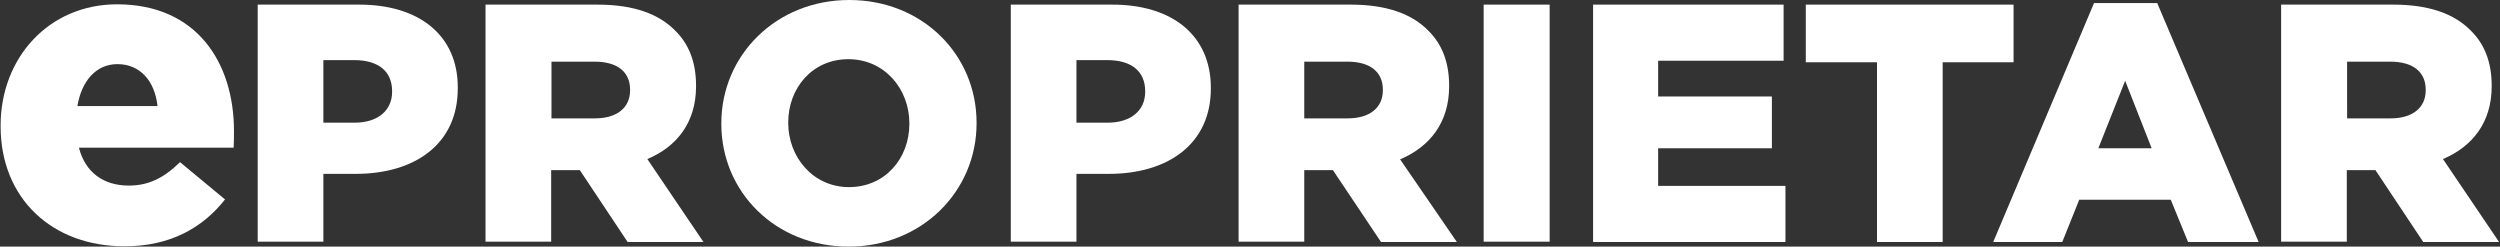<svg version="1.1" xmlns="http://www.w3.org/2000/svg" xmlns:xlink="http://www.w3.org/1999/xlink" x="0px" y="0px" viewBox="0 0 811 80">
    <rect x="0" y="0" width="811" height="80" fill="#333333" stroke="none"/>
    <g>
        <path d="M38,1.4C15.8,1.4,0.2,18.8,0.2,40.7v0.3c0,23.3,16.6,38.9,40.2,38.9c15,0,25.4-6.1,32.6-15.2L58.4,52.6
			C53,57.9,48,60.2,41.8,60.2c-8.2,0-14.1-4.2-16.2-12.3h50.2c0.1-1.8,0.1-3.7,0.1-5.4C75.9,20.4,63.9,1.4,38,1.4z M25.1,34.4
			c1.4-8.2,6.1-13.6,13-13.6c7.2,0,12.1,5.3,13,13.6H25.1z" fill="#fff"></path>
        <path d="M116.6,1.5h-33v76.9h21.3v-22h10.5c19.1,0,33.1-9.6,33.1-27.7v-0.2C148.6,11.5,136,1.5,116.6,1.5z M127.2,29.8
			c0,6-4.6,10-12.2,10h-10.1V19.5h10c7.7,0,12.3,3.5,12.3,10.1V29.8z" fill="#fff"></path>
        <path d="M225.8,28v-0.2c0-7.6-2.3-13.5-6.8-17.9c-5.2-5.3-13.3-8.4-25.1-8.4h-36.4v76.9h21.3V55.2h9.1h0.2l15.5,23.3h24.6L210,51.6
			C219.5,47.6,225.8,39.8,225.8,28z M204.4,29.3c0,5.6-4.2,9.1-11.4,9.1h-14.1V20h14c7.1,0,11.5,3.1,11.5,9.1V29.3z" fill="#fff"></path>
        <path d="M275.5,0c-23.7,0-41.5,17.9-41.5,40v0.2c0,22.1,17.6,39.8,41.3,39.8c23.7,0,41.5-17.9,41.5-40v-0.2
			C316.8,17.7,299.2,0,275.5,0z M295,40.2c0,11.1-7.8,20.5-19.6,20.5c-11.6,0-19.7-9.7-19.7-20.8v-0.2c0-11.1,7.8-20.5,19.5-20.5
			C287,19.2,295,28.9,295,40V40.2z" fill="#fff"></path>
        <path d="M360.9,1.5h-33v76.9h21.3v-22h10.5c19.1,0,33.1-9.6,33.1-27.7v-0.2C392.8,11.5,380.3,1.5,360.9,1.5z M371.5,29.8
			c0,6-4.6,10-12.2,10h-10.1V19.5h10c7.7,0,12.3,3.5,12.3,10.1V29.8z" fill="#fff"></path>
        <path d="M470.1,28v-0.2c0-7.6-2.3-13.5-6.8-17.9c-5.2-5.3-13.3-8.4-25.1-8.4h-36.4v76.9h21.3V55.2h9.1h0.2L448,78.5h24.6
			l-18.4-26.8C463.8,47.6,470.1,39.8,470.1,28z M448.6,29.3c0,5.6-4.2,9.1-11.4,9.1h-14.1V20h14c7.1,0,11.5,3.1,11.5,9.1V29.3z"  fill="#fff"></path>
        <rect x="481.3" y="1.5" width="21.4" height="76.9" fill="#fff"></rect>
        <polygon points="537.9,48.1 574.8,48.1 574.8,31.3 537.9,31.3 537.9,19.7 578.6,19.7 578.6,1.5 516.8,1.5 516.8,78.5 579.2,78.5
			579.2,60.3 537.9,60.3" fill="#fff"></polygon>
        <polygon points="653.2,1.5 585.8,1.5 585.8,20.2 608.9,20.2 608.9,78.5 630.2,78.5 630.2,20.2 653.2,20.2" fill="#fff"></polygon>
        <path d="M679.3,1l-32.7,77.5H669l5.5-13.7h29.7l5.6,13.7h22.9L699.8,1H679.3z M680.7,48.1l8.7-21.9l8.6,21.9H680.7z" fill="#fff"></path>
        <path d="M792.5,51.6c9.6-4.1,15.8-11.9,15.8-23.6v-0.2c0-7.6-2.3-13.5-6.8-17.9c-5.2-5.3-13.3-8.4-25.1-8.4H740v76.9h21.3V55.2h9.1
			h0.2l15.5,23.3h24.6L792.5,51.6z M786.9,29.3c0,5.6-4.2,9.1-11.4,9.1h-14.1V20h14c7.1,0,11.5,3.1,11.5,9.1V29.3z" fill="#fff"></path>
    </g>
</svg>
